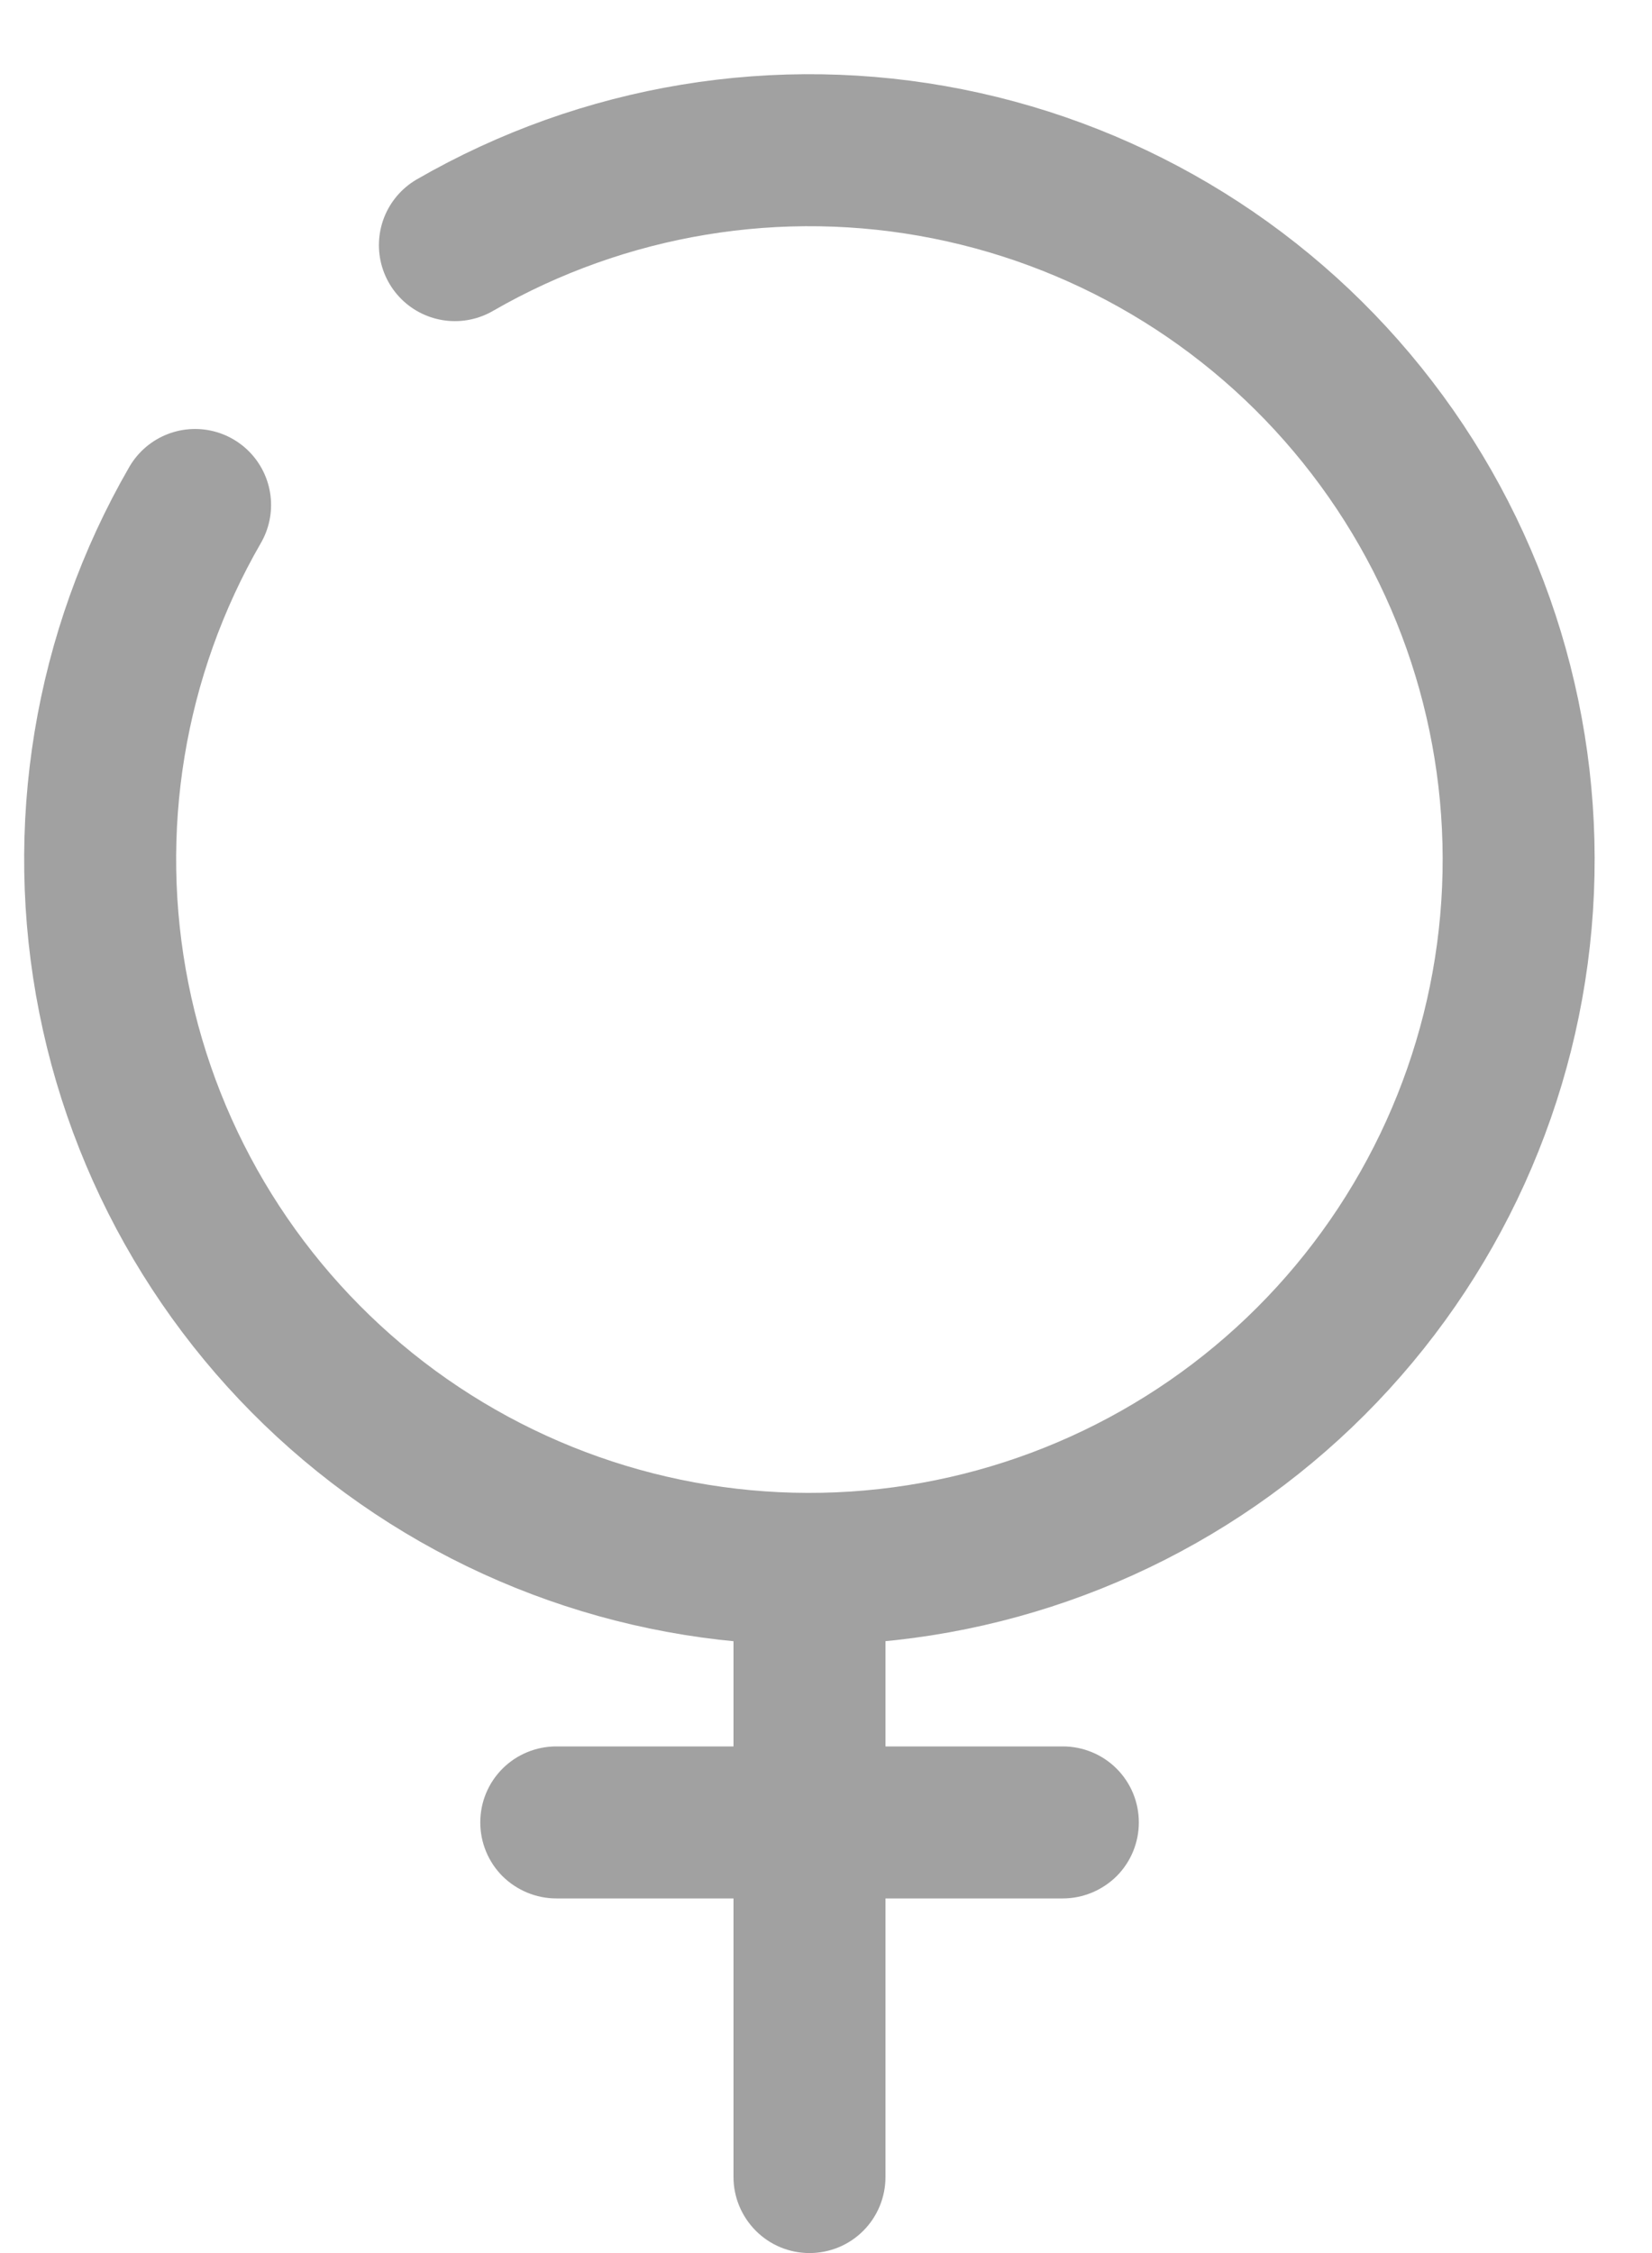 <svg width="11" height="15" viewBox="0 0 11 15" fill="none" xmlns="http://www.w3.org/2000/svg">
<path d="M3.704 11.627C3.57 11.627 3.441 11.68 3.346 11.775C3.251 11.87 3.198 11.998 3.198 12.133C3.198 12.267 3.251 12.396 3.346 12.491C3.441 12.585 3.57 12.639 3.704 12.639V11.627ZM7.077 12.639C7.211 12.639 7.34 12.585 7.435 12.491C7.53 12.396 7.583 12.267 7.583 12.133C7.583 11.998 7.53 11.87 7.435 11.775C7.34 11.68 7.211 11.627 7.077 11.627V12.639ZM4.884 14.494C4.884 14.628 4.938 14.757 5.033 14.852C5.128 14.947 5.256 15 5.39 15C5.525 15 5.653 14.947 5.748 14.852C5.843 14.757 5.896 14.628 5.896 14.494H4.884ZM4.884 10.446V12.133H5.896V10.446H4.884ZM5.39 11.627H3.704V12.639H5.39V11.627ZM7.077 11.627H5.39V12.639H7.077V11.627ZM4.884 12.133V14.494H5.896V12.133H4.884Z" fill="#A1A1A1"/>
<path d="M3.029 1.632C4.021 1.06 5.188 0.867 6.311 1.091C7.435 1.315 8.439 1.939 9.136 2.848C9.834 3.757 10.177 4.889 10.102 6.032C10.027 7.175 9.539 8.252 8.729 9.062C7.919 9.872 6.842 10.36 5.698 10.435C4.555 10.51 3.424 10.167 2.515 9.47C1.606 8.772 0.981 7.768 0.758 6.645C0.534 5.521 0.726 4.354 1.299 3.362" stroke="#A1A1A1" stroke-width="1.012" stroke-linecap="round"/>
</svg>
